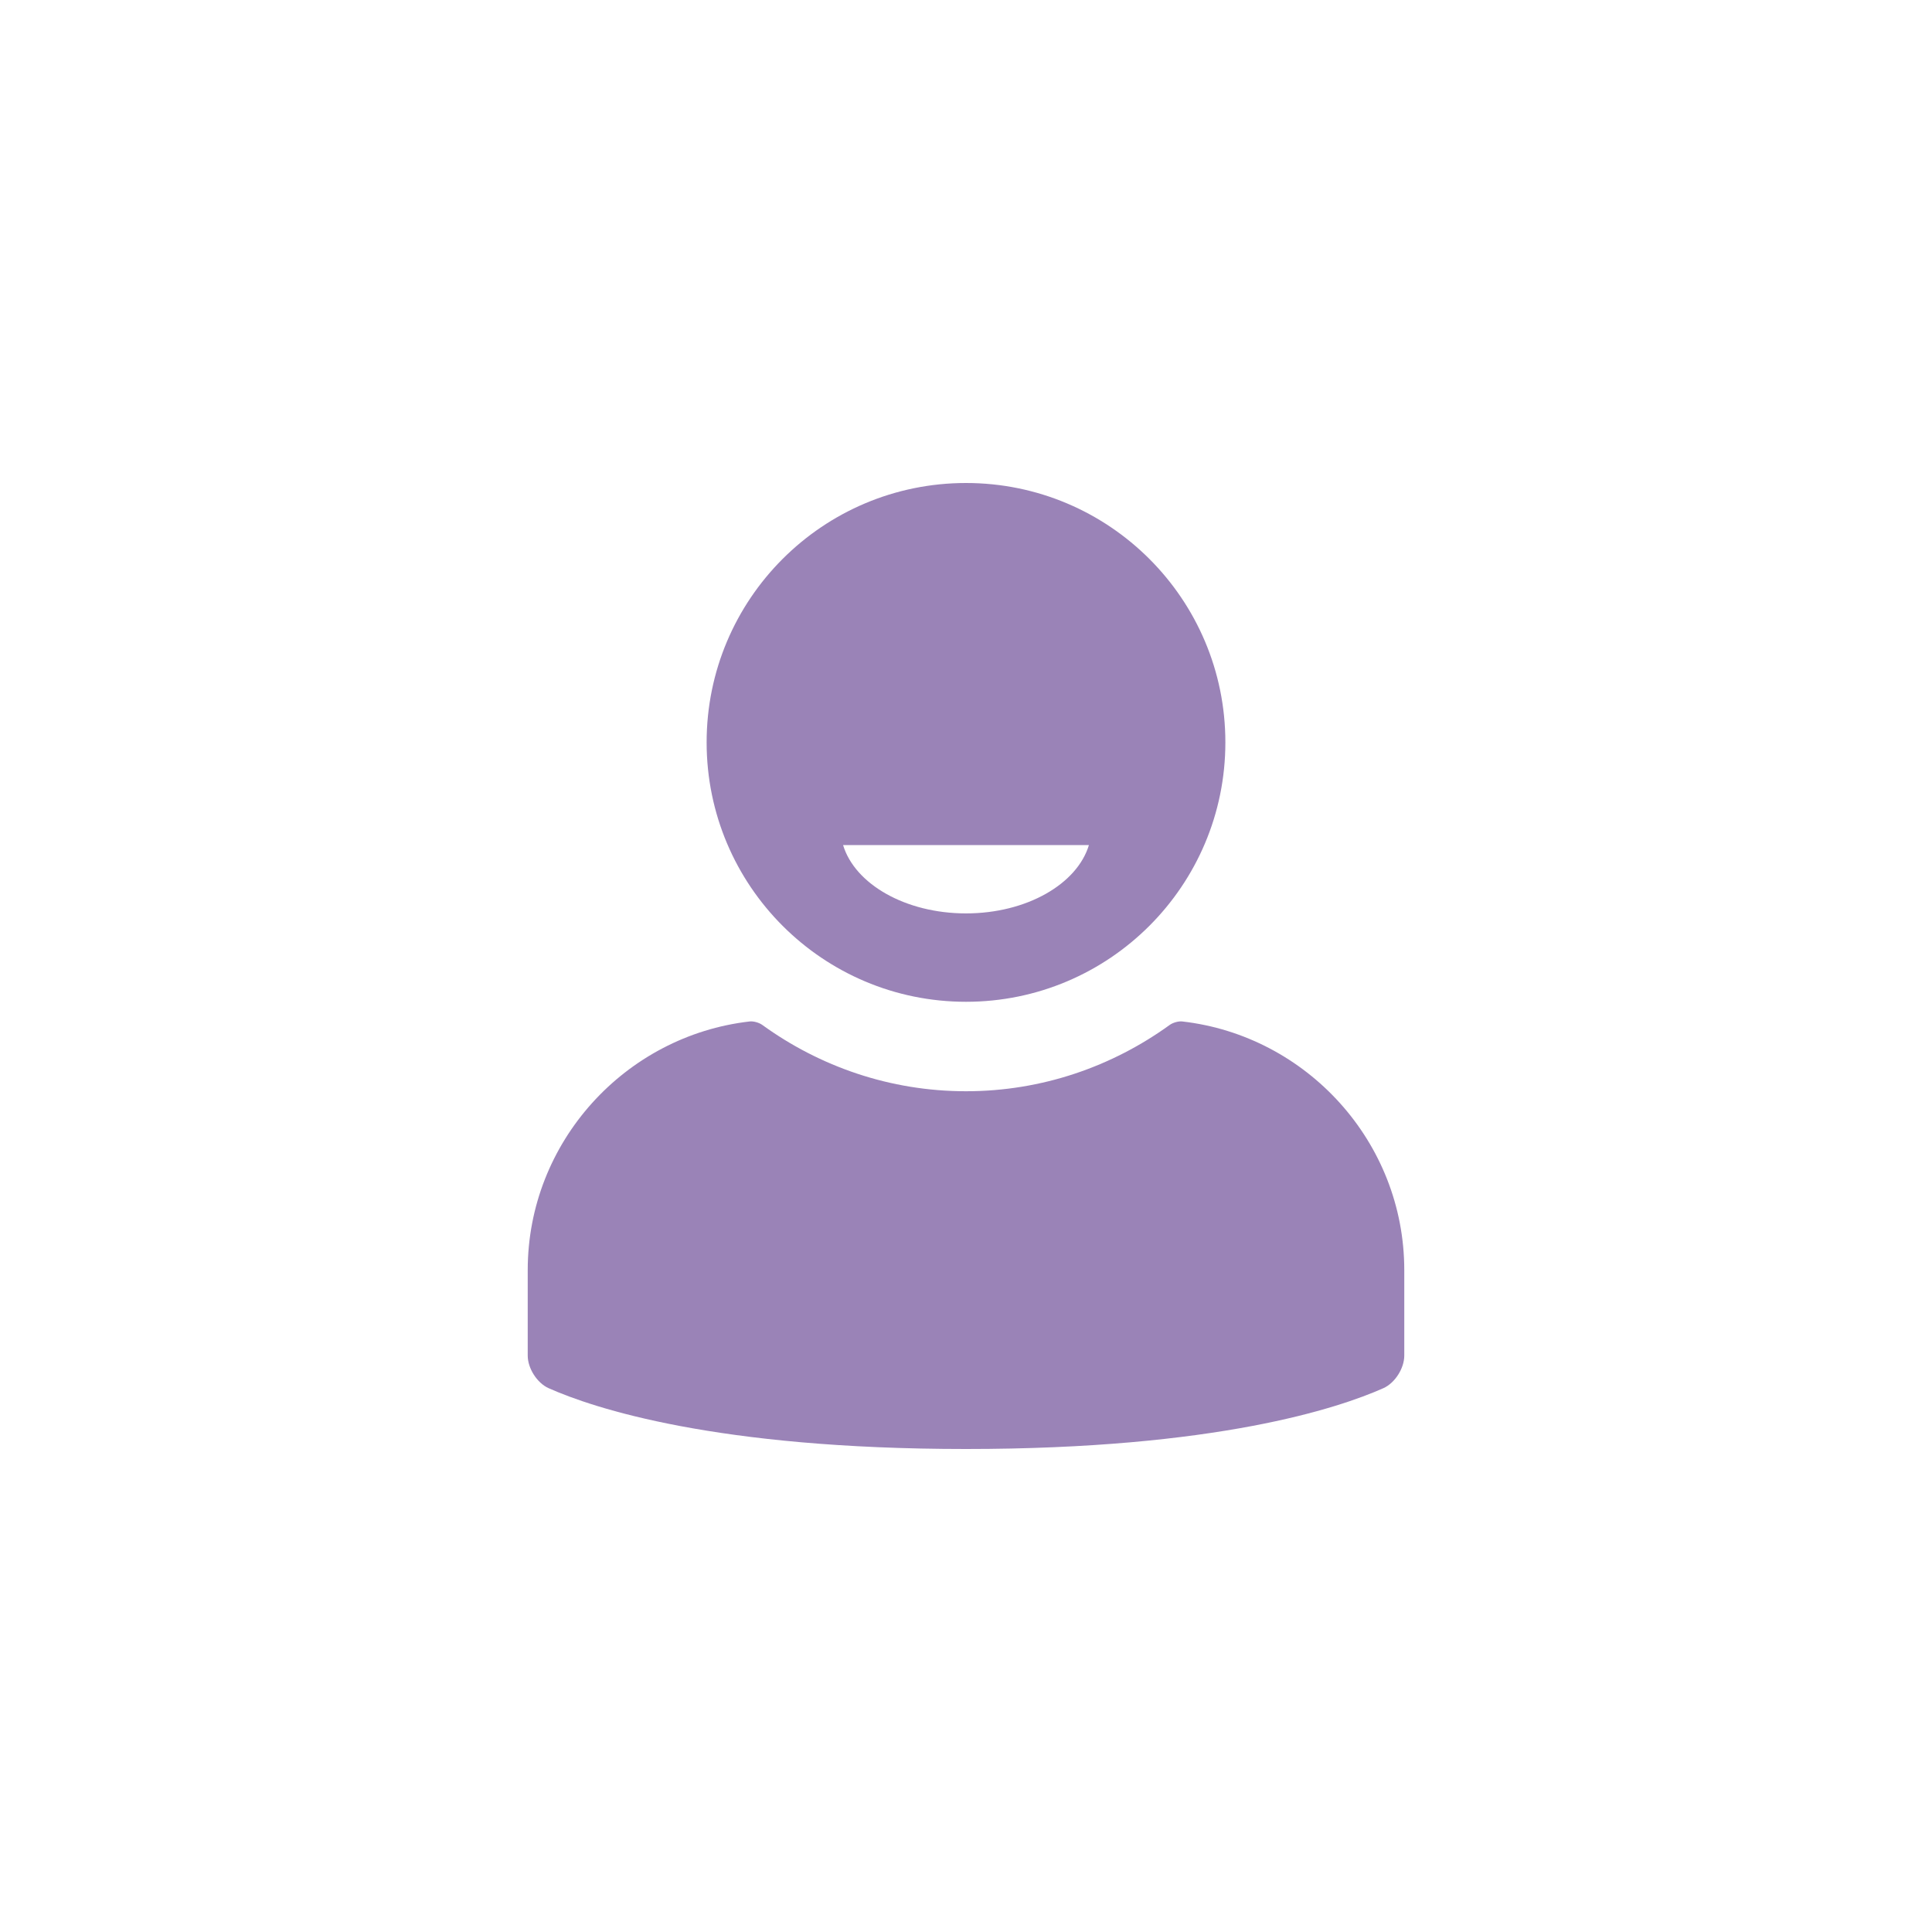 <svg width="40" height="40" viewBox="0 0 40 40" fill="none" xmlns="http://www.w3.org/2000/svg">
<g clip-path="url(#clip0)">
<path d="M20 20.741C22.966 20.741 25.37 18.336 25.37 15.37C25.37 12.404 22.966 10 20 10C17.034 10 14.63 12.404 14.63 15.37C14.63 18.336 17.034 20.741 20 20.741ZM22.545 17.496C22.301 18.304 21.254 18.911 20 18.911C18.746 18.911 17.699 18.304 17.455 17.496H22.545V17.496ZM29.074 26.296V28.067C29.074 28.329 28.881 28.634 28.641 28.741C27.712 29.154 25.178 30 20 30C14.822 30 12.288 29.154 11.359 28.741C11.119 28.634 10.926 28.329 10.926 28.067V26.296C10.926 23.644 12.945 21.443 15.523 21.148C15.601 21.139 15.717 21.173 15.781 21.219C16.969 22.079 18.424 22.593 20 22.593C21.576 22.593 23.03 22.079 24.219 21.219C24.283 21.173 24.399 21.139 24.477 21.148C27.054 21.443 29.074 23.644 29.074 26.296Z" fill="#9A83B7"/>
</g>
<defs>
<clipPath id="clip0">
<rect width="20" height="20" fill="white" transform="translate(10 10)"/>
</clipPath>
</defs>
</svg>
